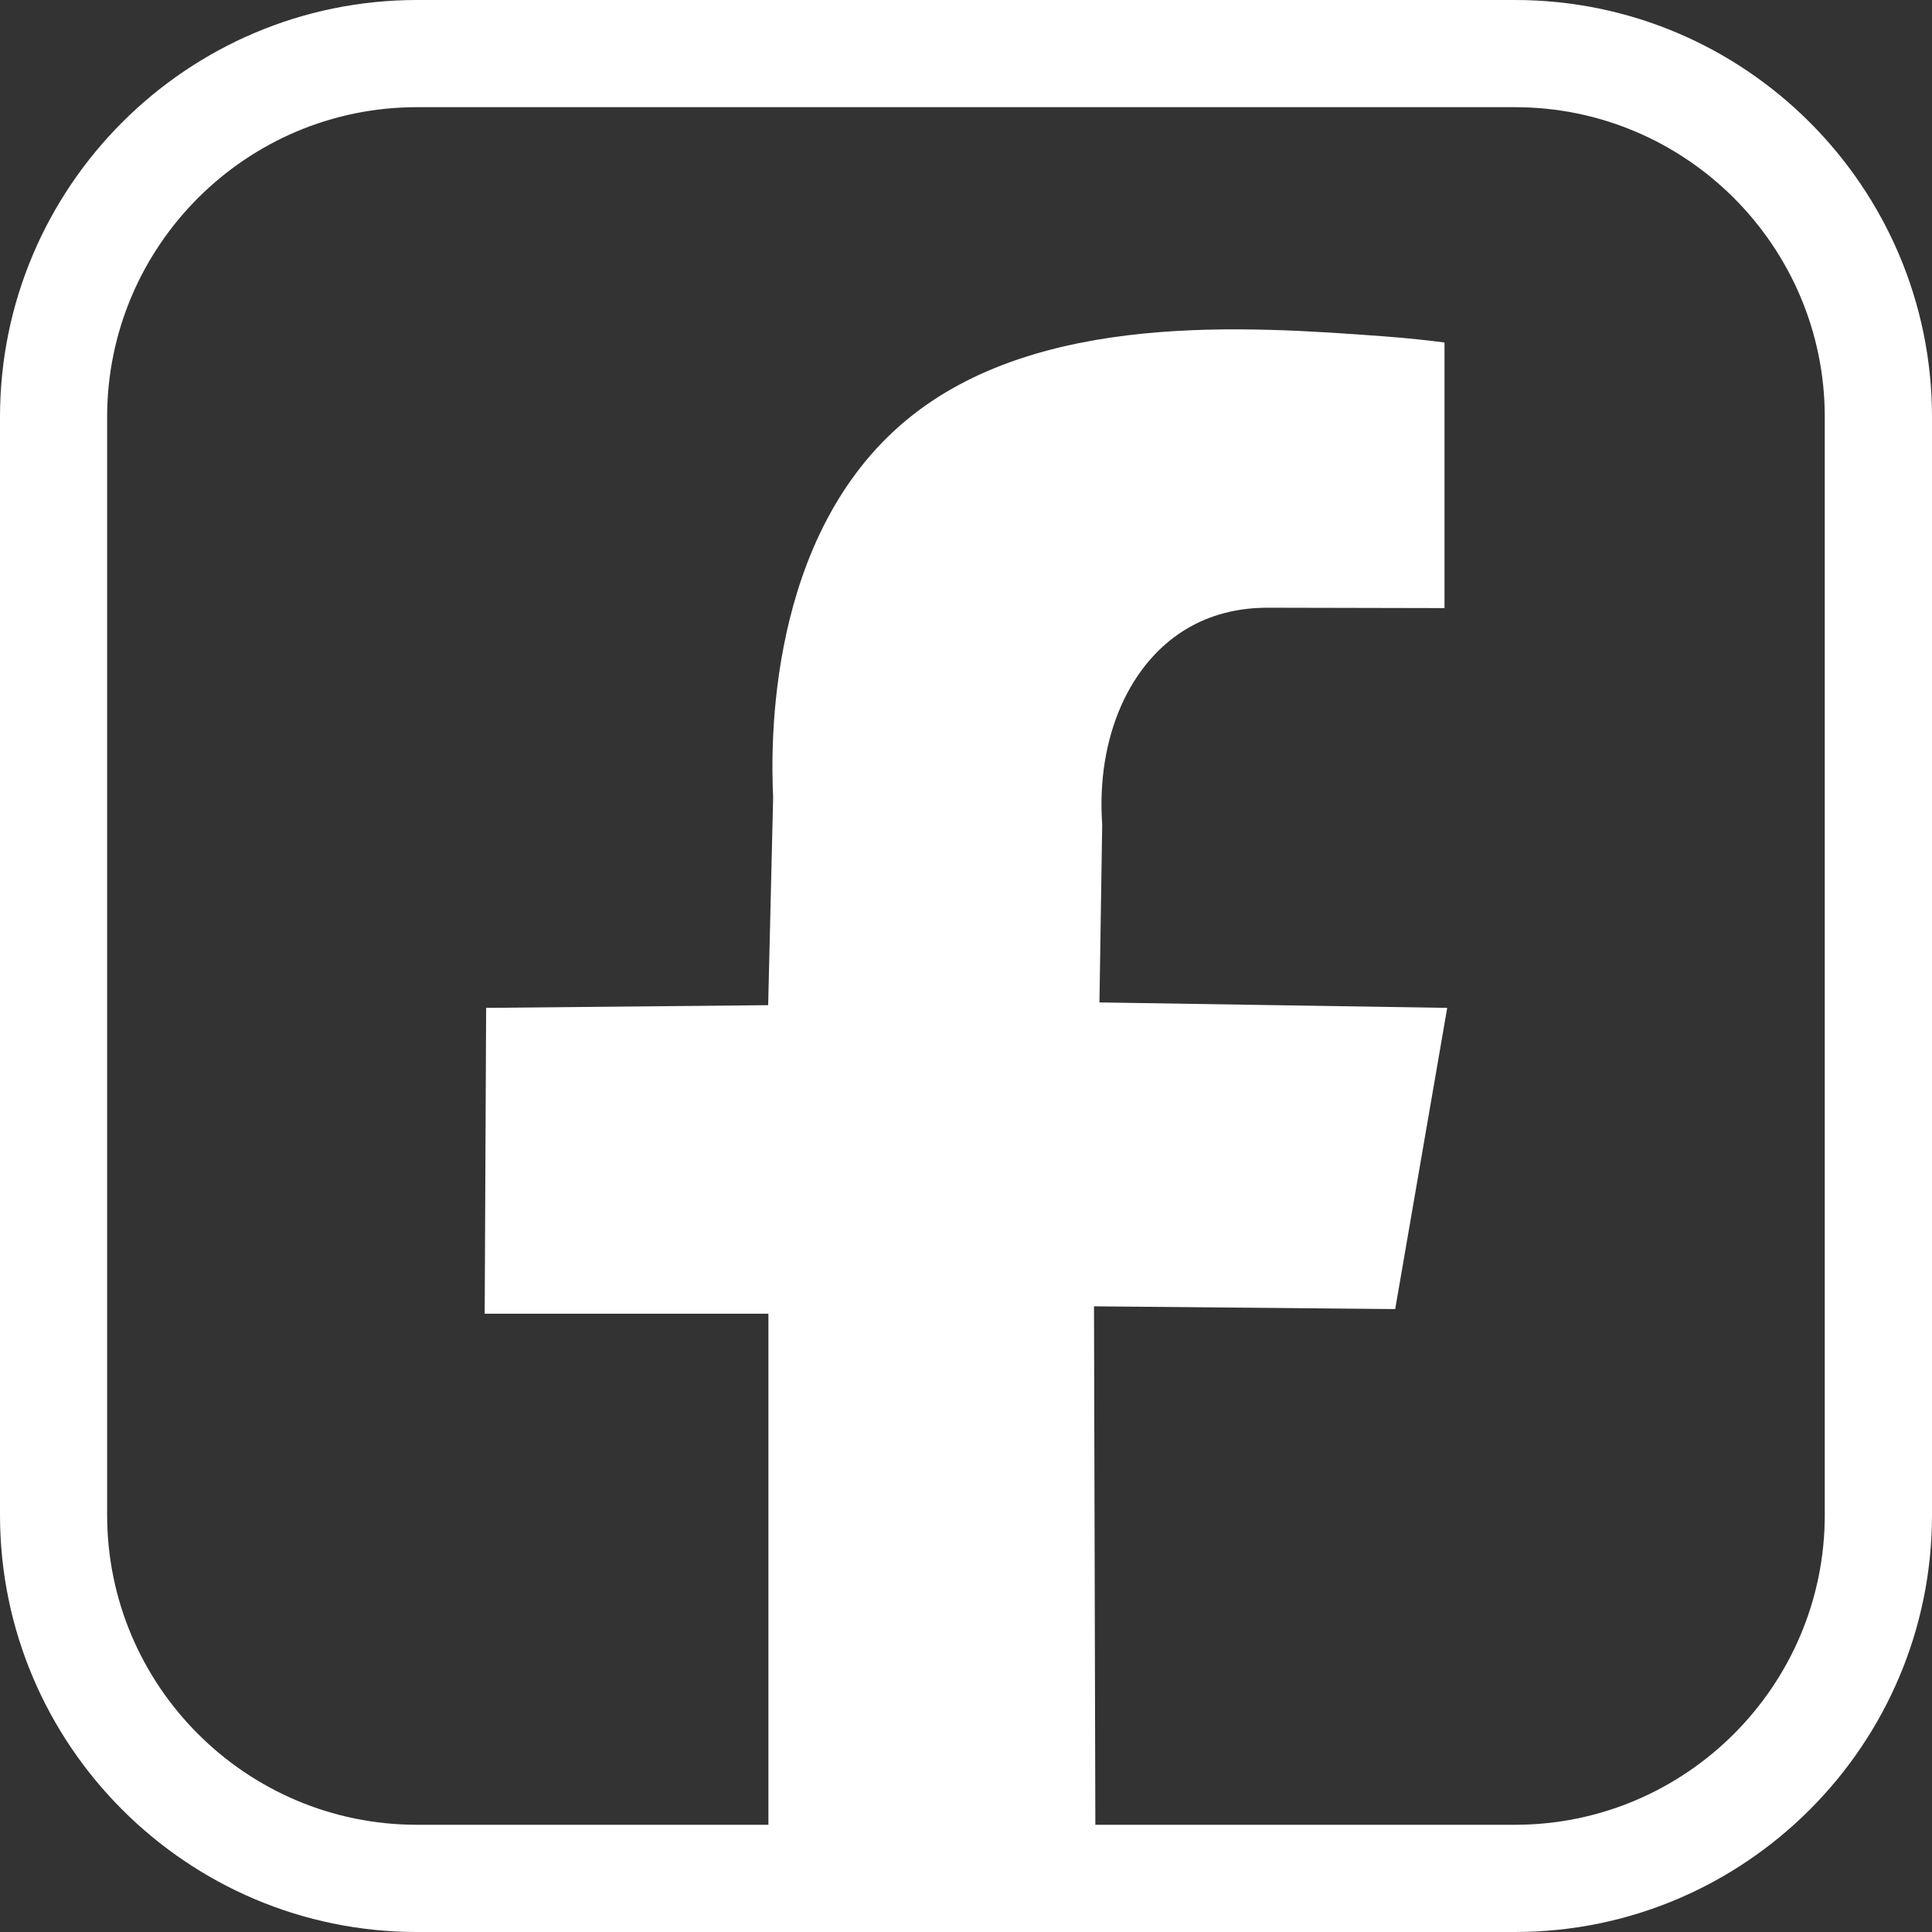 <svg width="40" height="40" viewBox="0 0 40 40" fill="none" xmlns="http://www.w3.org/2000/svg">
<rect x="0" y="0" width="40" height="40" fill="#333333" stroke="none"/>
<path d="M31.365 0H8.634C3.872 0 0 3.872 0 8.634V31.366C0 36.126 3.872 40 8.634 40H31.366C36.126 40 40 36.128 40 31.366V8.634C39.999 3.872 36.126 0 31.365 0ZM37.78 31.365C37.78 34.902 34.902 37.78 31.365 37.78H22.678C22.669 34.202 22.66 30.624 22.65 27.046C24.729 27.065 26.807 27.085 28.886 27.103C29.245 25.024 29.603 22.946 29.963 20.867C27.563 20.829 25.164 20.792 22.763 20.754L22.82 17.069C22.693 15.284 23.379 13.682 24.641 12.977C25.175 12.679 25.729 12.588 26.197 12.582C27.433 12.585 28.67 12.588 29.907 12.59V7.091C29.611 7.053 29.169 7.001 28.634 6.962C25.836 6.757 21.492 6.44 18.769 8.695C15.867 11.097 15.958 15.466 16.007 16.508C15.973 17.943 15.938 19.377 15.904 20.811C13.957 20.829 12.012 20.849 10.065 20.867C10.055 22.978 10.045 25.089 10.035 27.199H15.909C15.909 30.727 15.909 34.254 15.909 37.78H8.632C5.095 37.78 2.218 34.902 2.218 31.365V8.634C2.218 5.097 5.095 2.219 8.632 2.219H31.365C34.902 2.219 37.78 5.097 37.78 8.634V31.366V31.365Z" fill="white"/>
</svg>
